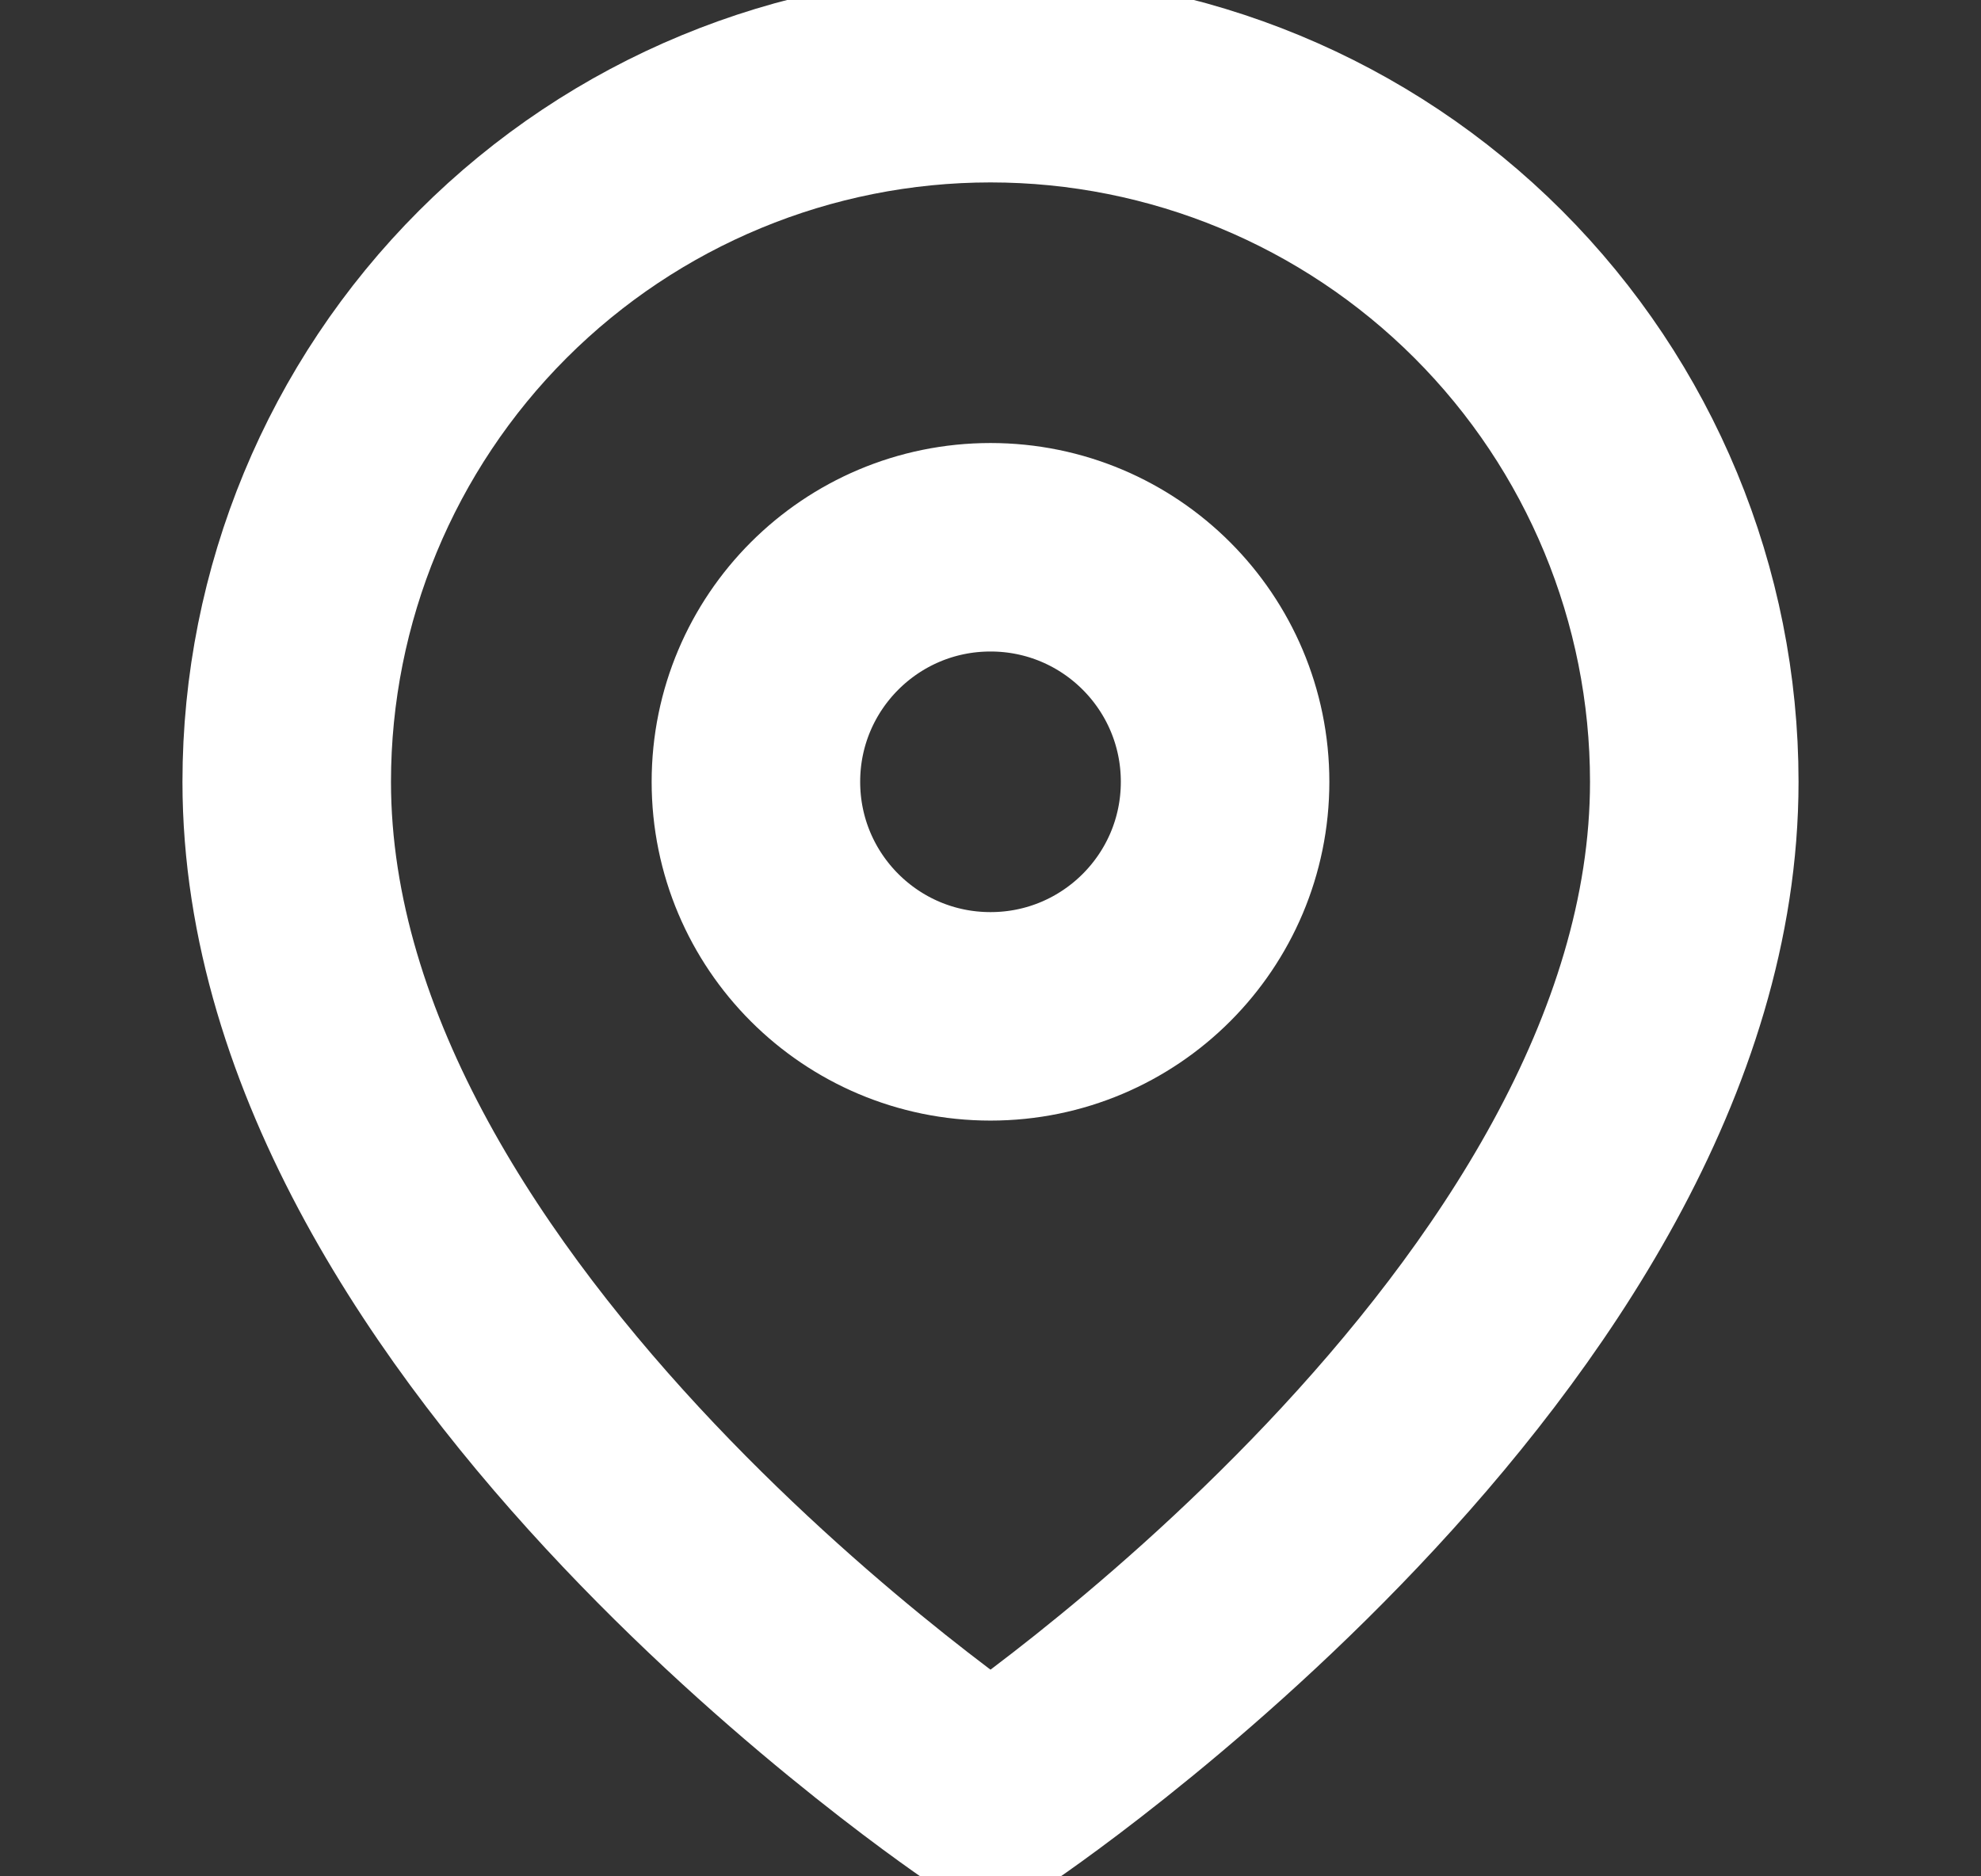 <svg width="19" height="18" viewBox="0 0 19 18" fill="none" xmlns="http://www.w3.org/2000/svg">
<rect x="0" y="0" width="19" height="18" fill="#333333" stroke="none"/>
<g clip-path="url(#clip0_235_65)">
<path d="M16.25 7.5C16.25 12.75 9.5 17.25 9.5 17.25C9.5 17.25 2.75 12.75 2.75 7.5C2.75 5.71 3.461 3.993 4.727 2.727C5.993 1.461 7.71 0.75 9.5 0.75C11.29 0.75 13.007 1.461 14.273 2.727C15.539 3.993 16.25 5.71 16.25 7.5Z" stroke="white" stroke-width="2" stroke-linecap="round" stroke-linejoin="round"/>
<path d="M9.5 9.75C10.743 9.75 11.75 8.743 11.75 7.5C11.75 6.257 10.743 5.25 9.5 5.25C8.257 5.25 7.25 6.257 7.25 7.5C7.25 8.743 8.257 9.75 9.5 9.75Z" stroke="white" stroke-width="2" stroke-linecap="round" stroke-linejoin="round"/>
</g>
<defs>
<clipPath id="clip0_235_65">
<rect width="18" height="18" fill="white" transform="translate(0.5)"/>
</clipPath>
</defs>
</svg>
